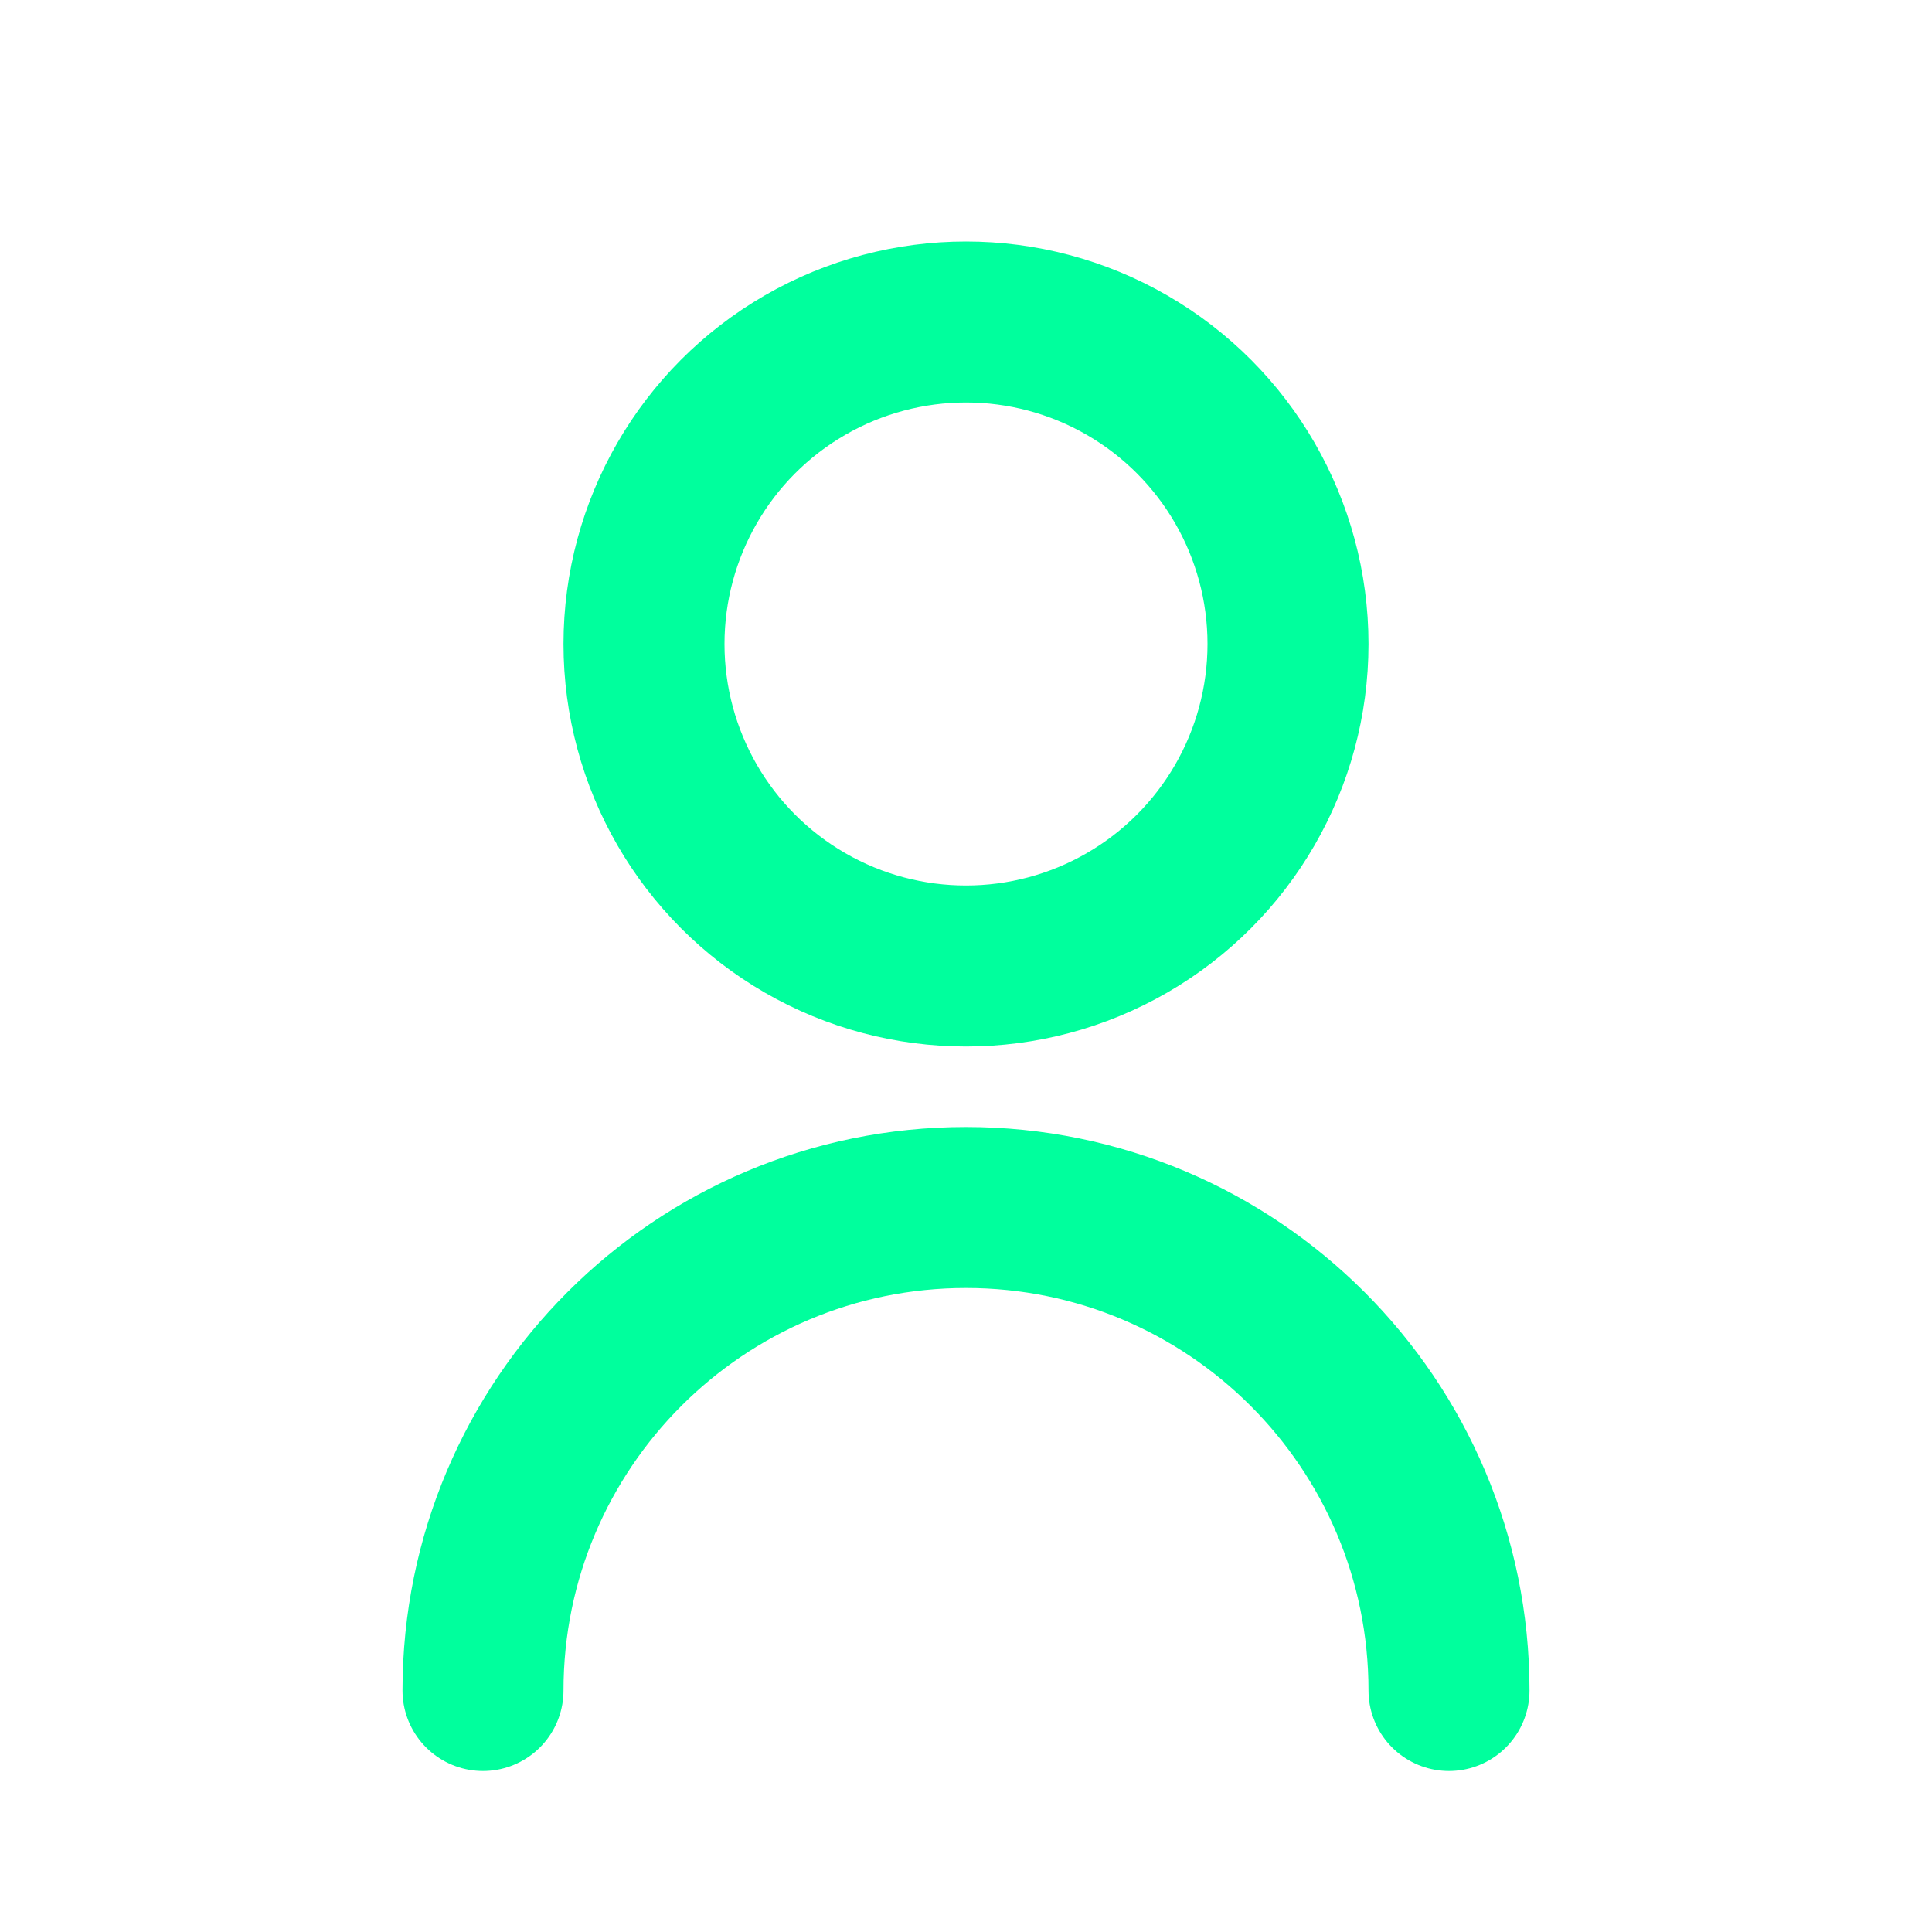 <?xml version="1.0" encoding="UTF-8"?>
<svg width="24" height="24" viewBox="0 0 24 24" fill="none" xmlns="http://www.w3.org/2000/svg">
    <circle cx="12" cy="8" r="4" stroke="#00ff9d" stroke-width="2"/>
    <path d="M6 21C6 17.686 8.686 15 12 15C15.314 15 18 17.686 18 21" stroke="#00ff9d" stroke-width="2" stroke-linecap="round"/>
</svg> 